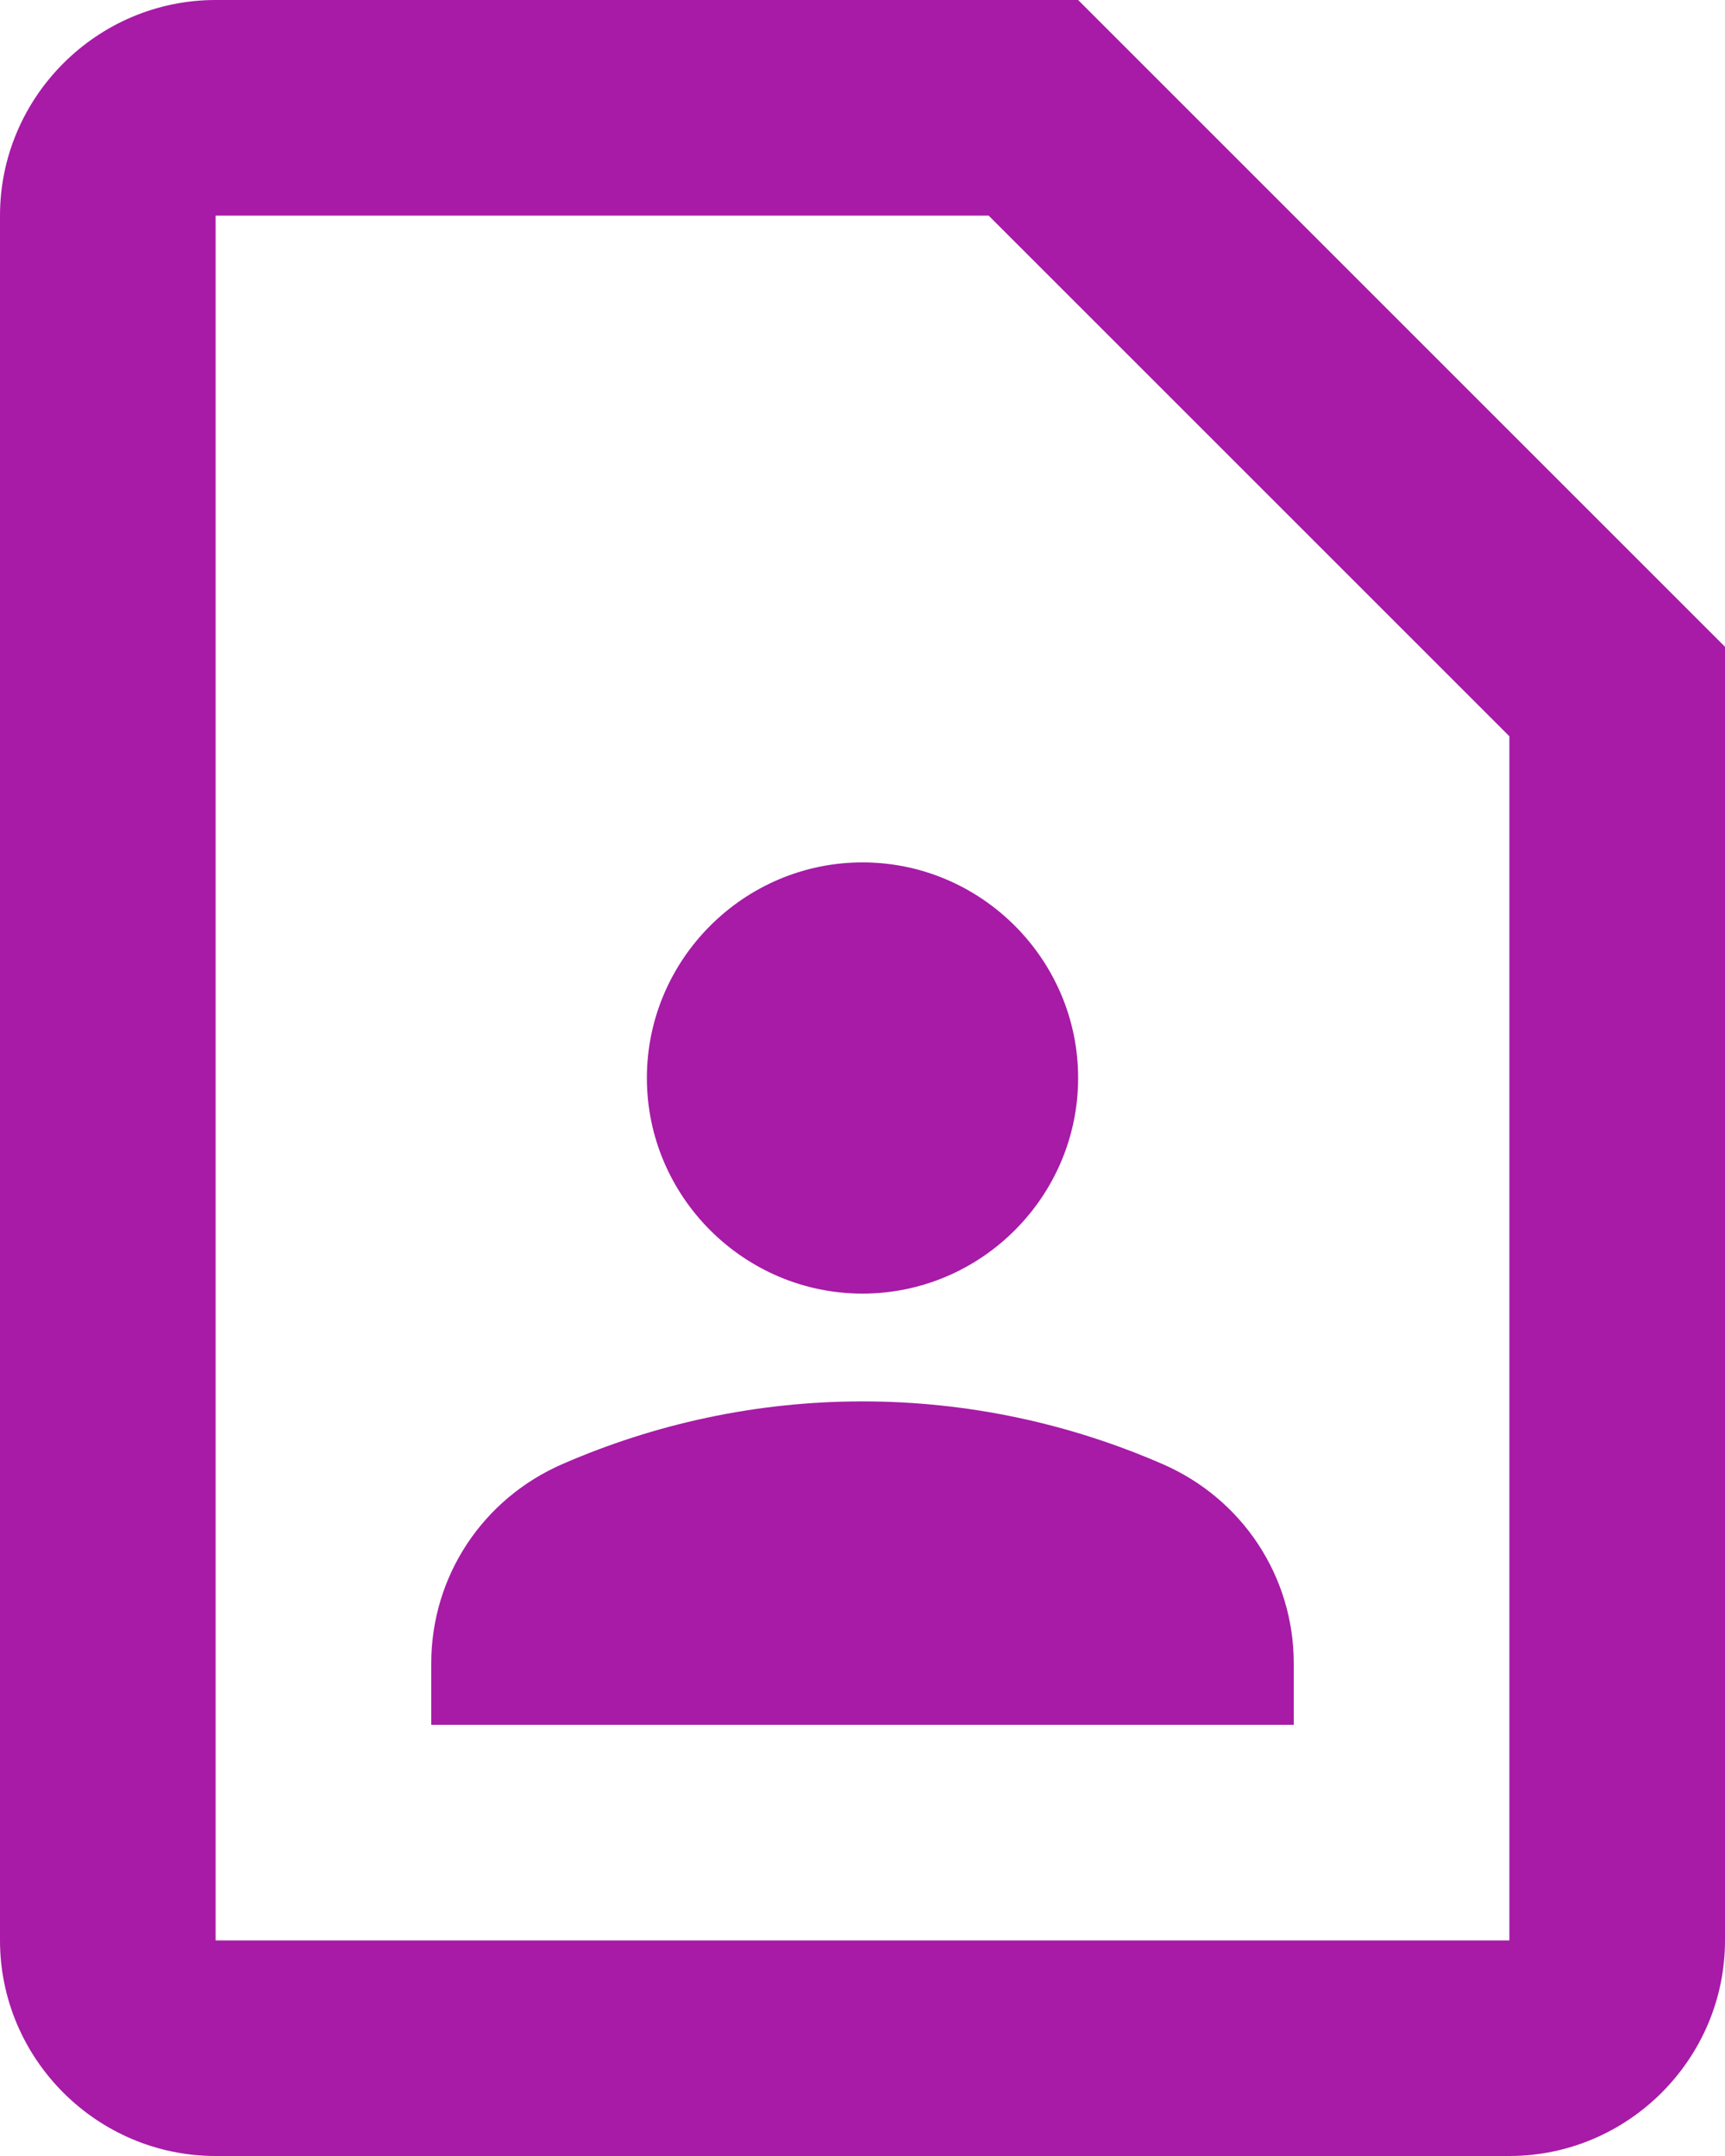<svg width="40" height="50" viewBox="0 0 40 50" fill="none" xmlns="http://www.w3.org/2000/svg">
<path d="M22.925 5L35 17.075V45H5V5H22.925ZM25 0H5C2.25 0 0 2.25 0 5V45C0 47.75 2.25 50 5 50H35C37.75 50 40 47.75 40 45V15L25 0ZM20 30C22.75 30 25 27.75 25 25C25 22.25 22.75 20 20 20C17.25 20 15 22.25 15 25C15 27.75 17.25 30 20 30ZM30 38.575C30 36.55 28.8 34.75 26.95 33.95C24.825 33.025 22.475 32.5 20 32.5C17.525 32.5 15.175 33.025 13.05 33.95C11.2 34.75 10 36.55 10 38.575V40H30V38.575Z" fill="#A71BA7"/>
</svg>

